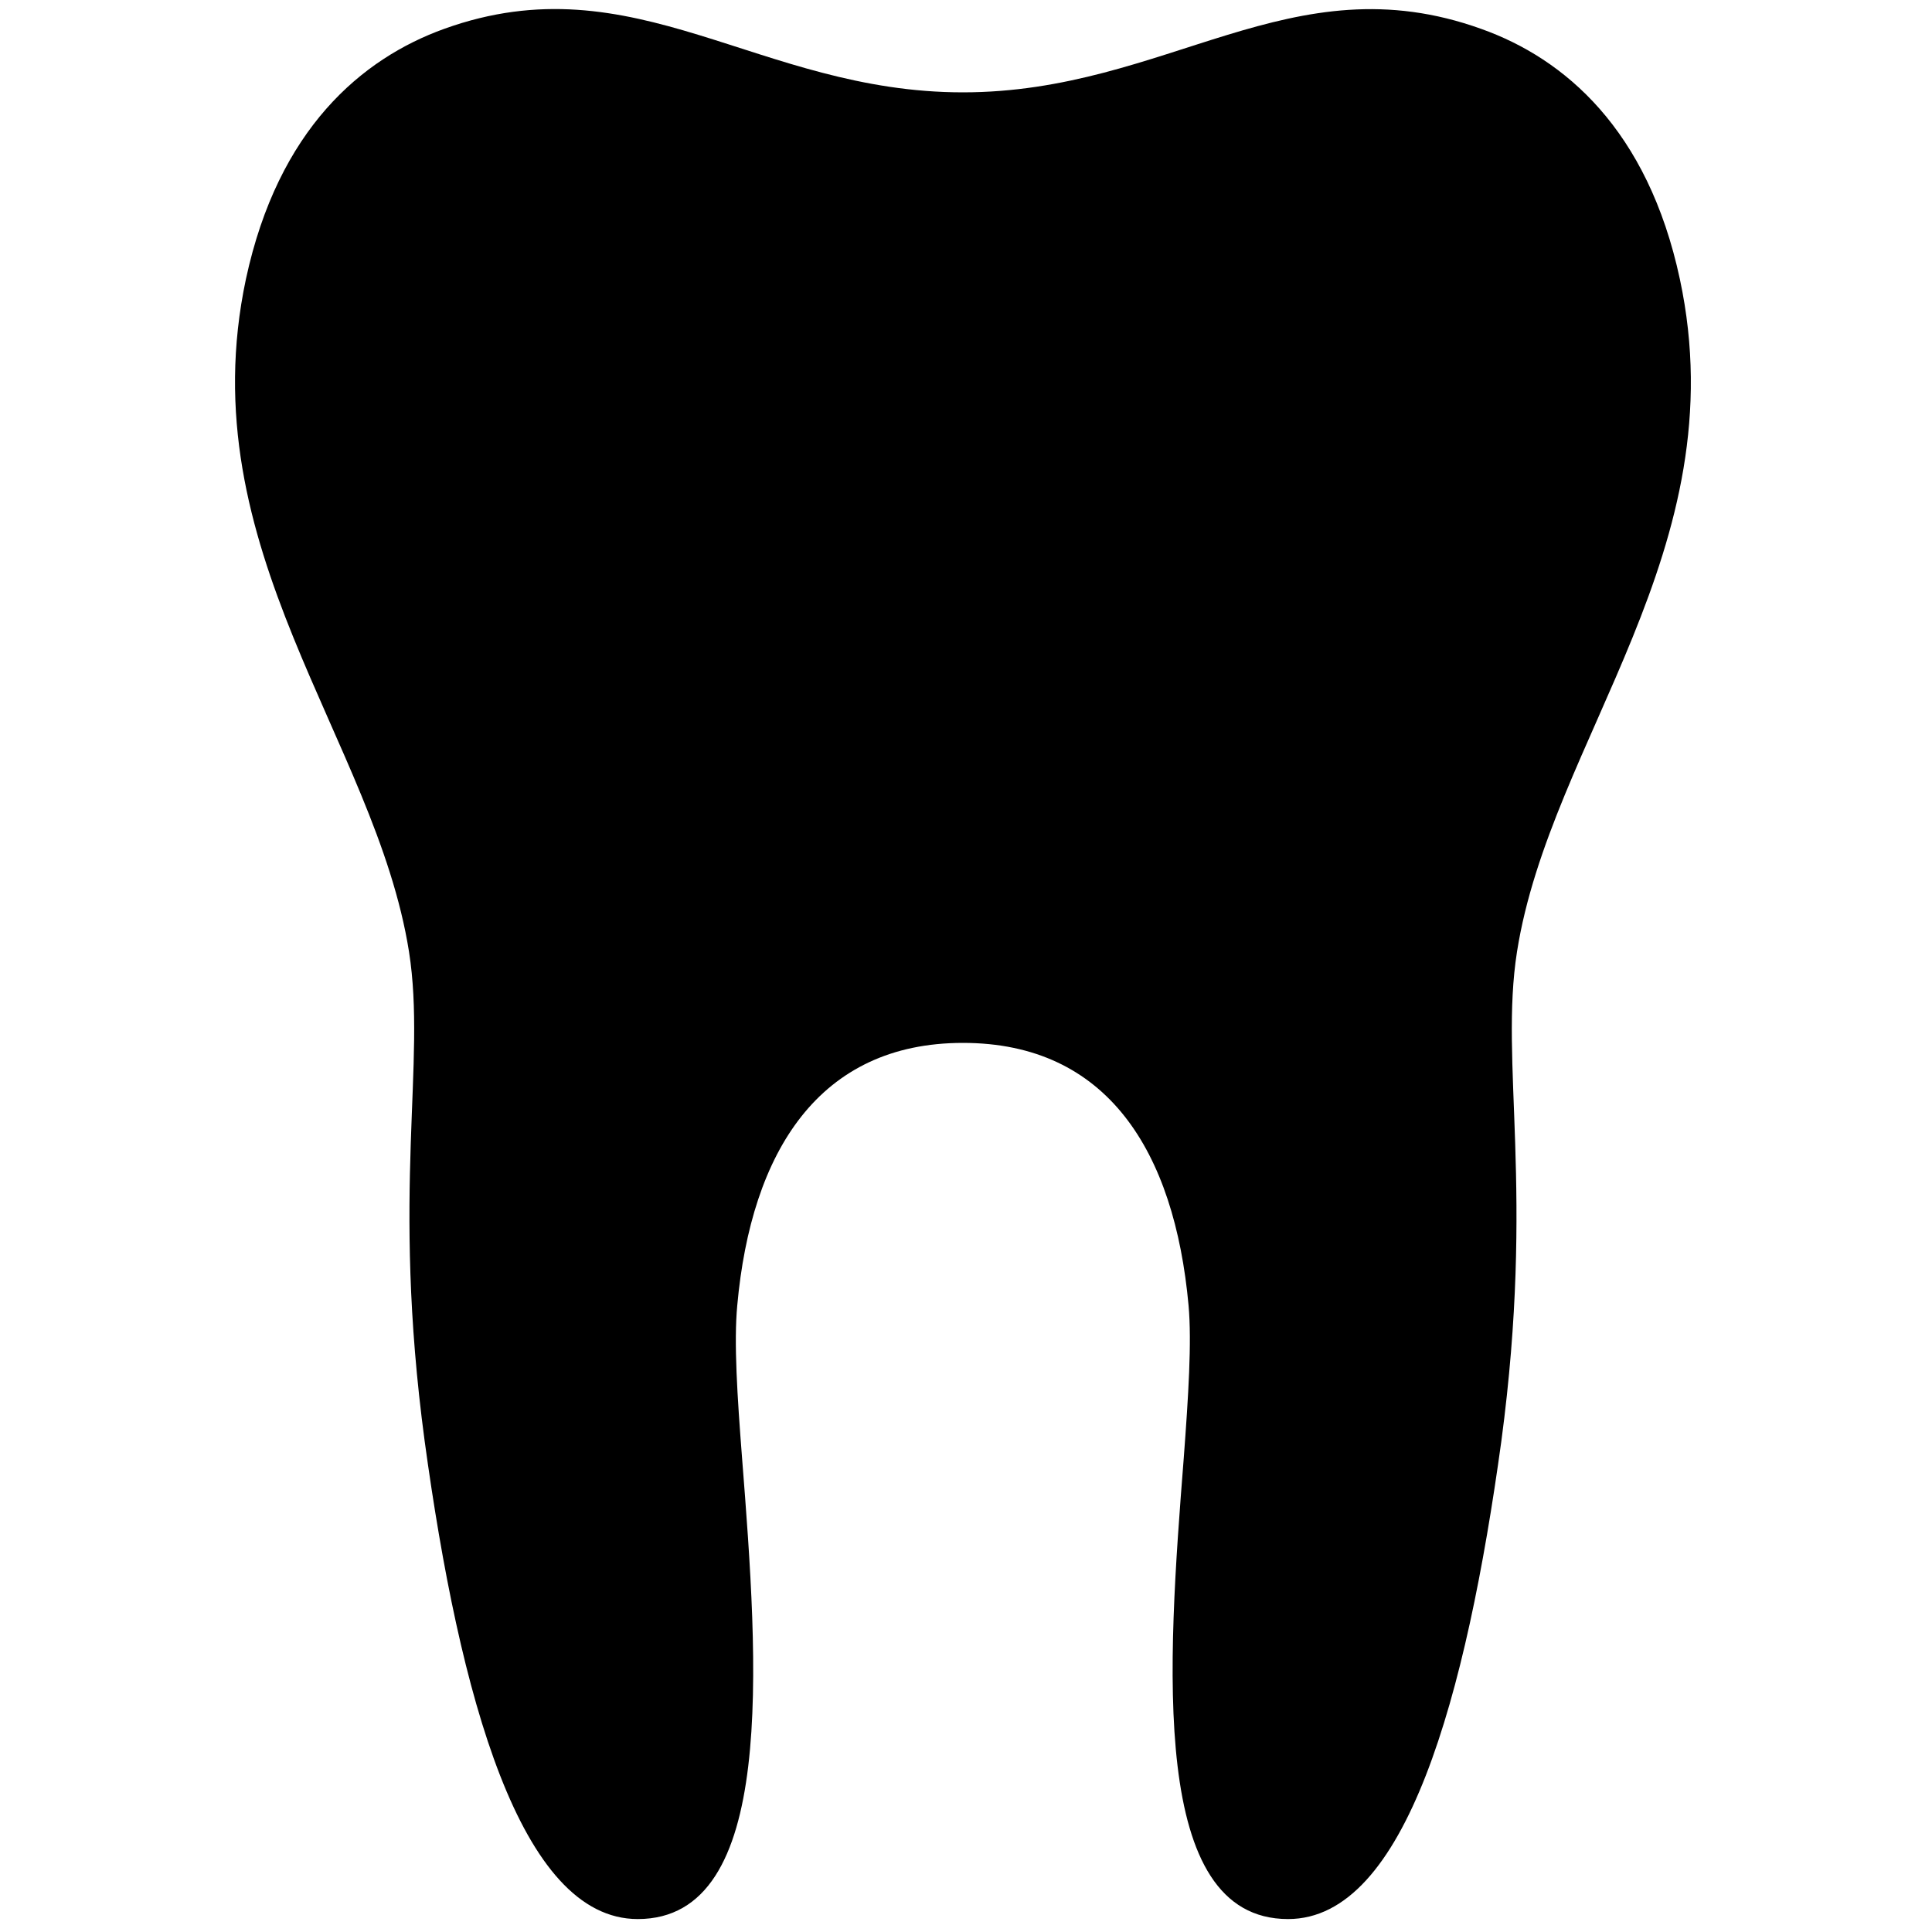 <?xml version="1.0" standalone="no"?>
<!--Created with Sketsa SVG Editor (http://www.kiyut.com)-->
<?xml-stylesheet type="text/css" href="..\healthcare.css" ?>
<svg contentScriptType="text/ecmascript" width="100.0px" xmlns:xlink="http://www.w3.org/1999/xlink" baseProfile="full"
    zoomAndPan="magnify" contentStyleType="text/css" height="100.0px" preserveAspectRatio="xMidYMid meet" xmlns="http://www.w3.org/2000/svg"
    version="1.0">
    <path d="M 49.84 53.98 c 7.48 0.0 10.95 5.61 11.68 13.59 c 0.17 1.91 -0.01 4.69 -0.25 7.91 C 60.43 86.18 59.46 99.33 
        66.67 99.33 c 6.1 0.0 9.23 -11.56 11.04 -24.74 c 1.74 -13.05 -0.1 -19.54 0.81 -25.33 c 1.73 -10.98 11.42 -20.82 
        8.43 -34.81 c -1.66 -7.76 -5.98 -11.42 -10.27 -12.95 C 66.81 -2.06 60.44 4.78 49.84 4.78 S 32.87 -2.06 23.0 1.49 
        c -4.28 1.54 -8.6 5.19 -10.27 12.95 C 9.75 28.44 19.43 38.28 21.17 49.26 c 0.91 5.79 -0.94 12.29 0.81 25.33 C 
        23.78 87.77 26.92 99.33 33.01 99.33 c 7.21 0.0 6.24 -13.15 5.4 -23.85 c -0.25 -3.22 -0.43 -6.0 -0.25 -7.91 C 
        38.88 59.6 42.4 53.98 49.84 53.98 z"/>
</svg>